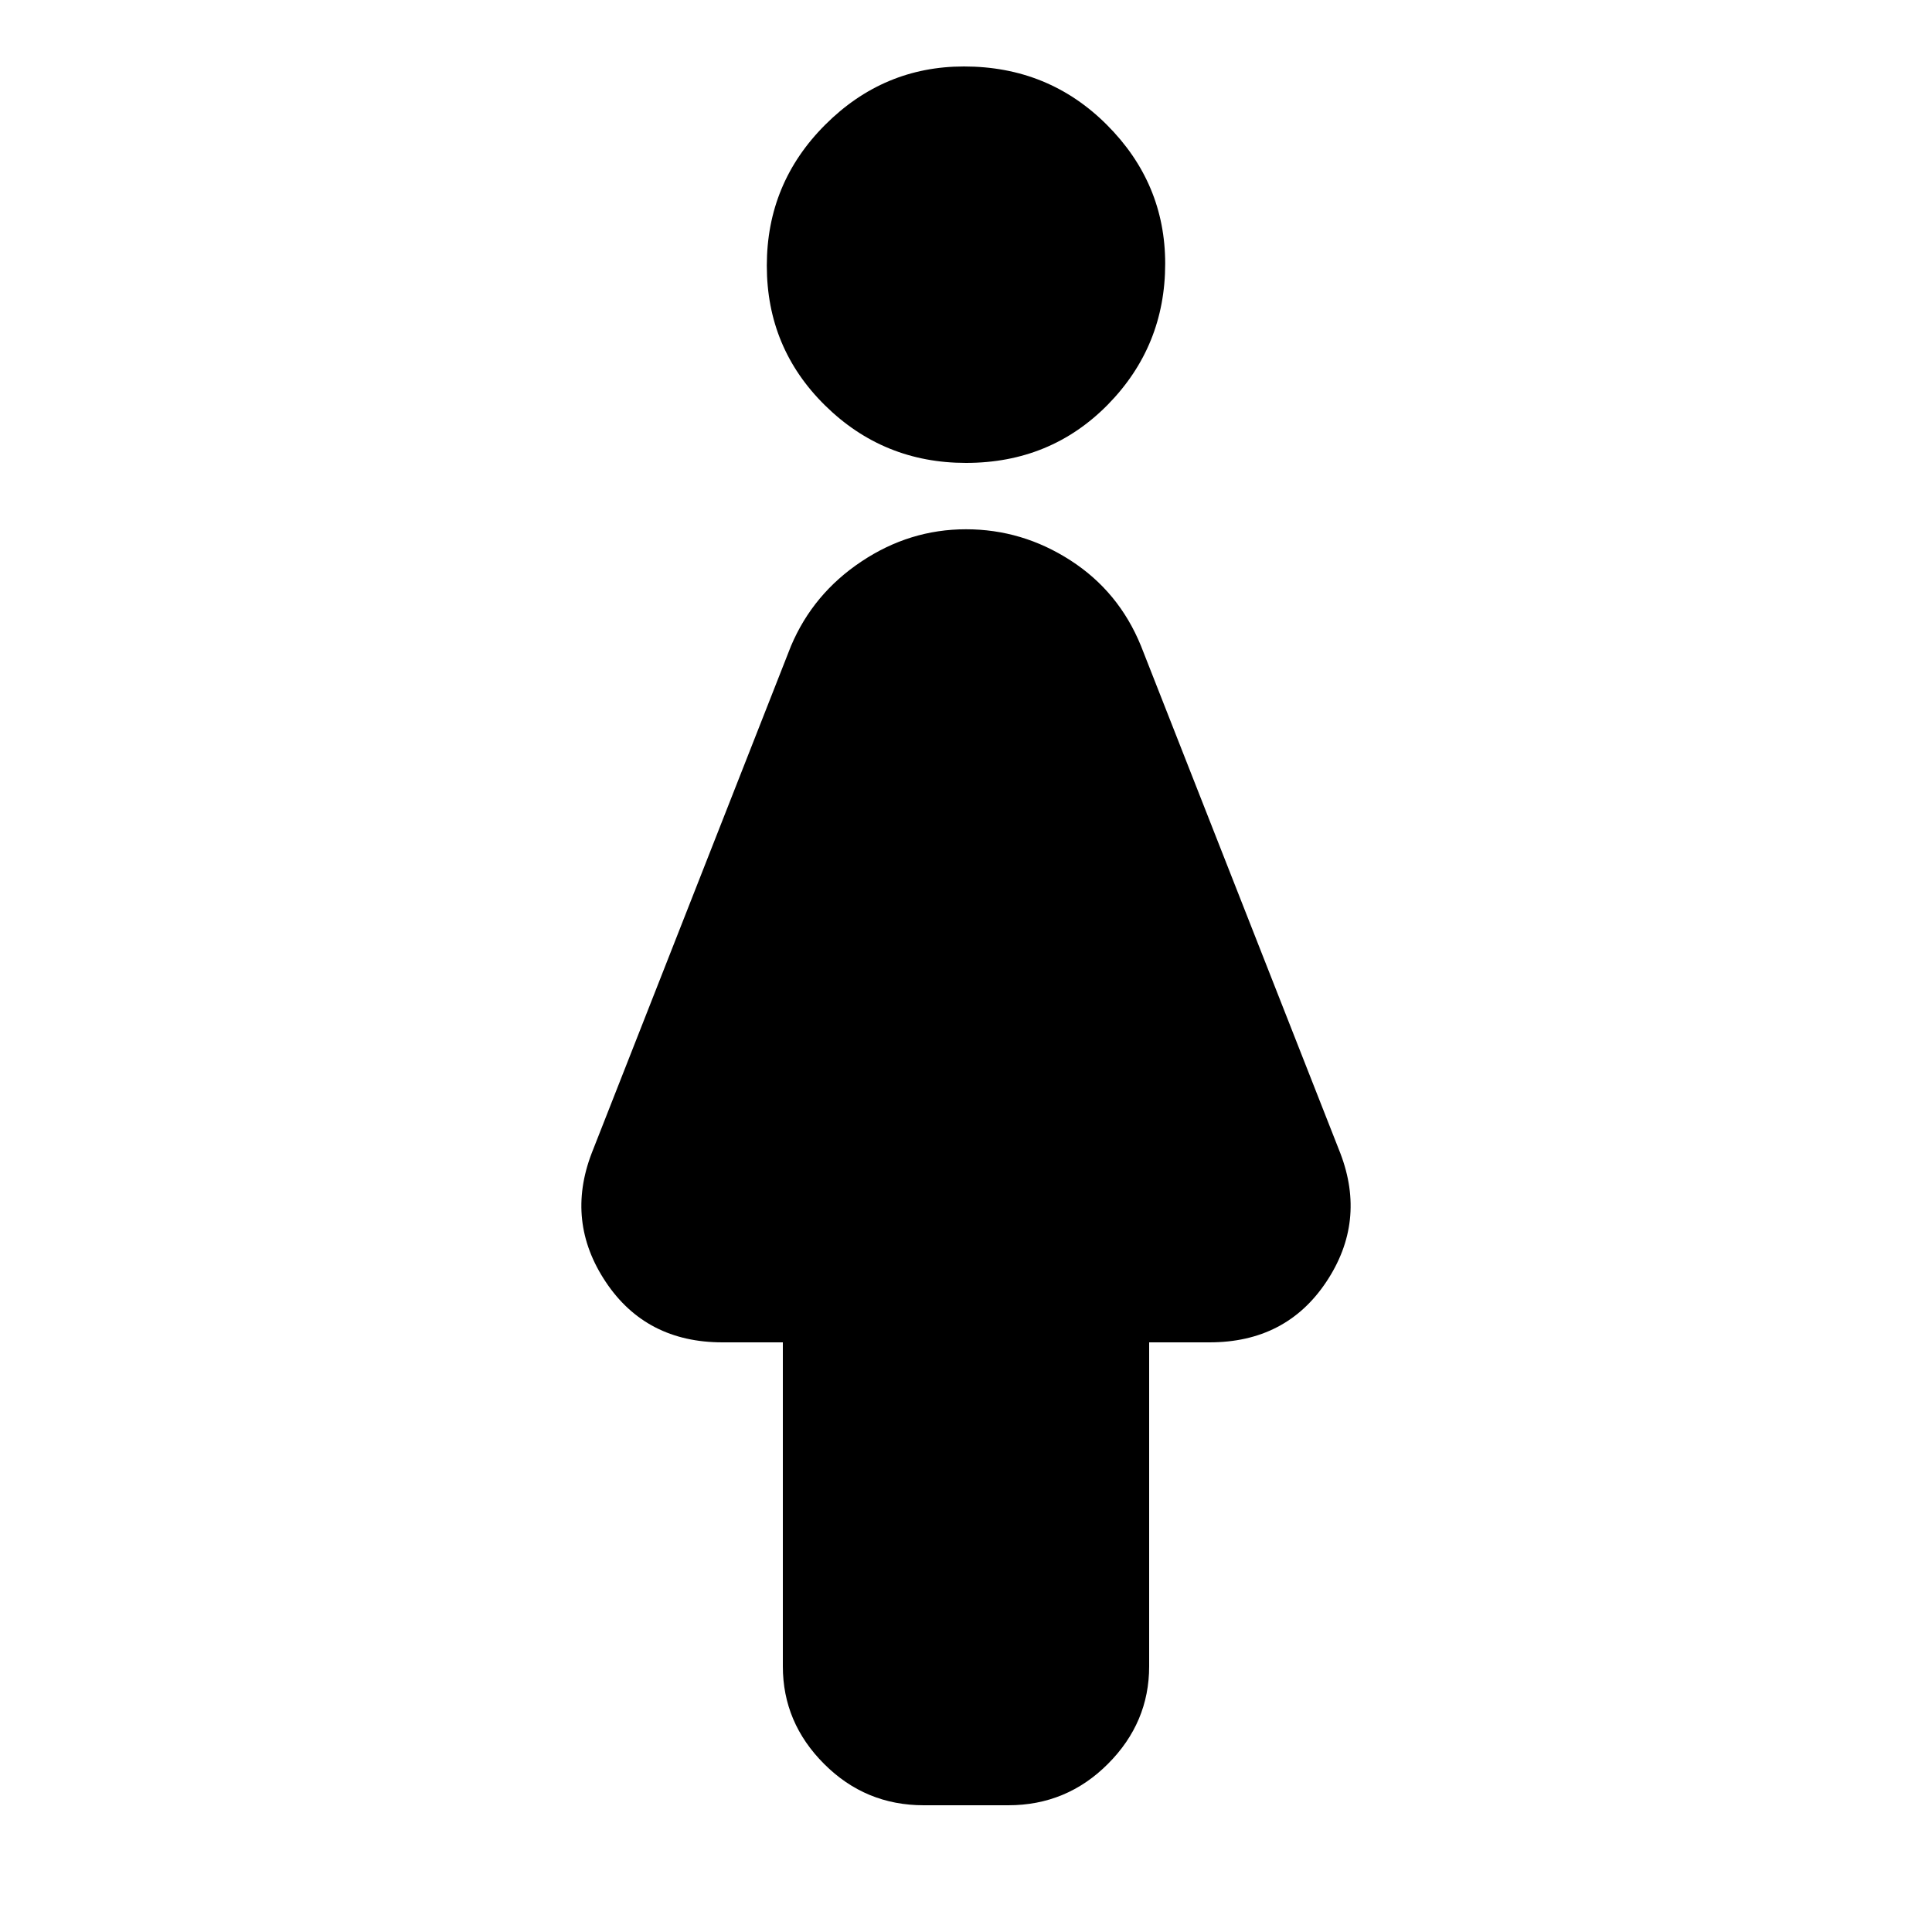 <svg xmlns="http://www.w3.org/2000/svg" height="20" width="20"><path d="M9.562 18.688Q8.958 18.688 8.531 18.26Q8.104 17.833 8.104 17.25V13.896H7.479Q6.688 13.896 6.271 13.271Q5.854 12.646 6.125 11.938L8.188 6.688Q8.417 6.146 8.917 5.813Q9.417 5.479 10 5.479Q10.583 5.479 11.083 5.802Q11.583 6.125 11.812 6.688L13.875 11.938Q14.146 12.646 13.729 13.271Q13.312 13.896 12.521 13.896H11.896V17.25Q11.896 17.833 11.469 18.26Q11.042 18.688 10.438 18.688ZM10 4.792Q9.146 4.792 8.542 4.198Q7.938 3.604 7.938 2.75Q7.938 1.896 8.542 1.292Q9.146 0.688 9.979 0.688Q10.854 0.688 11.458 1.292Q12.062 1.896 12.062 2.729Q12.062 3.583 11.469 4.188Q10.875 4.792 10 4.792Z"/></svg>